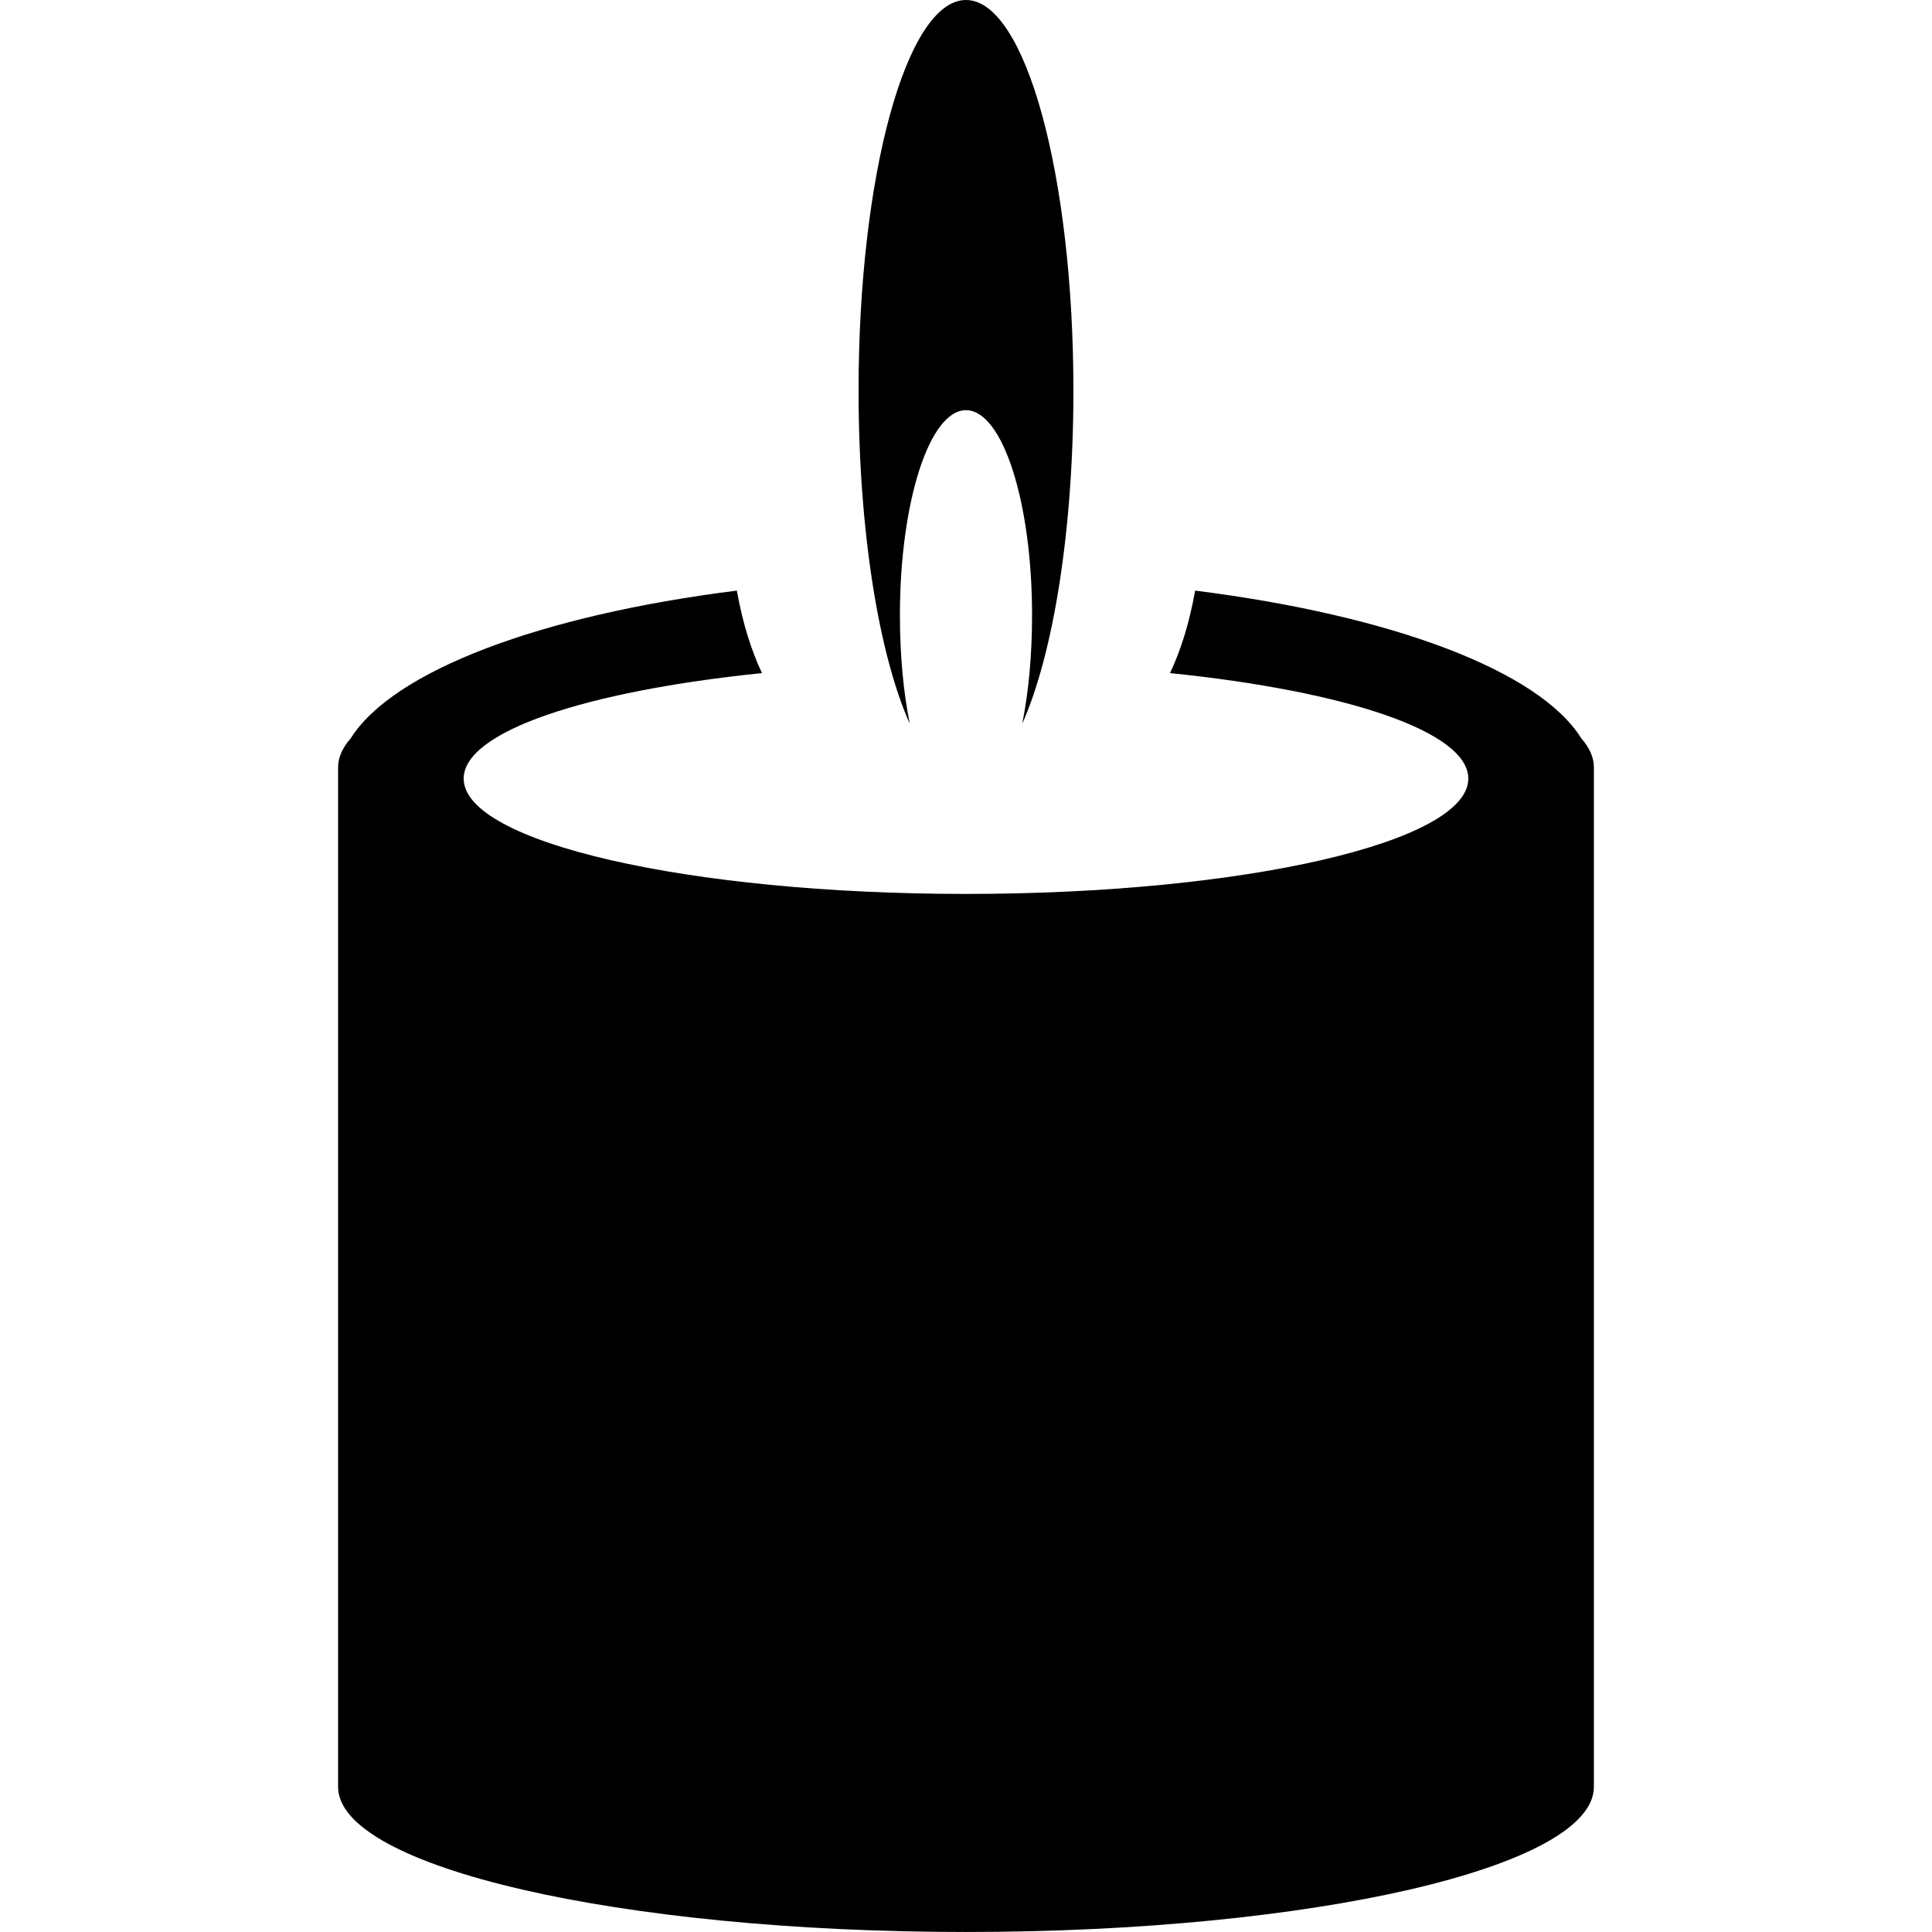<svg height='100px' width='100px'  fill="#000000" xmlns:x="http://ns.adobe.com/Extensibility/1.0/" xmlns:i="http://ns.adobe.com/AdobeIllustrator/10.0/" xmlns:graph="http://ns.adobe.com/Graphs/1.0/" xmlns="http://www.w3.org/2000/svg" xmlns:xlink="http://www.w3.org/1999/xlink" version="1.1" x="0px" y="0px" viewBox="0 0 100.001 100.001" enable-background="new 0 0 100.001 100.001" xml:space="preserve"><g><g i:extraneous="self"><path fill-rule="evenodd" clip-rule="evenodd" d="M17.5,39.71v0.59v52.19C17.5,96.64,32.05,100,50,100s32.5-3.36,32.5-7.51V40.3    v-0.59c0-0.51-0.23-1.01-0.65-1.49c-2.189-3.52-9.84-6.37-19.99-7.65c-0.289,1.64-0.729,3.06-1.299,4.27    C69.661,35.771,76,37.86,76,40.3c0,3.3-11.641,5.97-26,5.97c-14.36,0-26-2.67-26-5.97c0-2.44,6.34-4.53,15.44-5.46    c-0.57-1.21-1.01-2.63-1.3-4.27c-10.13,1.27-17.78,4.14-19.99,7.65C17.73,38.701,17.5,39.201,17.5,39.71z M44.44,20.221    c0,7.29,1.06,13.68,2.65,17.24c-0.33-1.63-0.51-3.56-0.51-5.62c0-5.86,1.53-10.61,3.42-10.61c1.891,0,3.42,4.75,3.42,10.61    c0,2.06-0.18,3.99-0.51,5.62c1.59-3.56,2.65-9.95,2.65-17.24C55.561,9.05,53.071,0,50,0C46.931,0,44.44,9.05,44.44,20.221z"></path></g></g></svg>